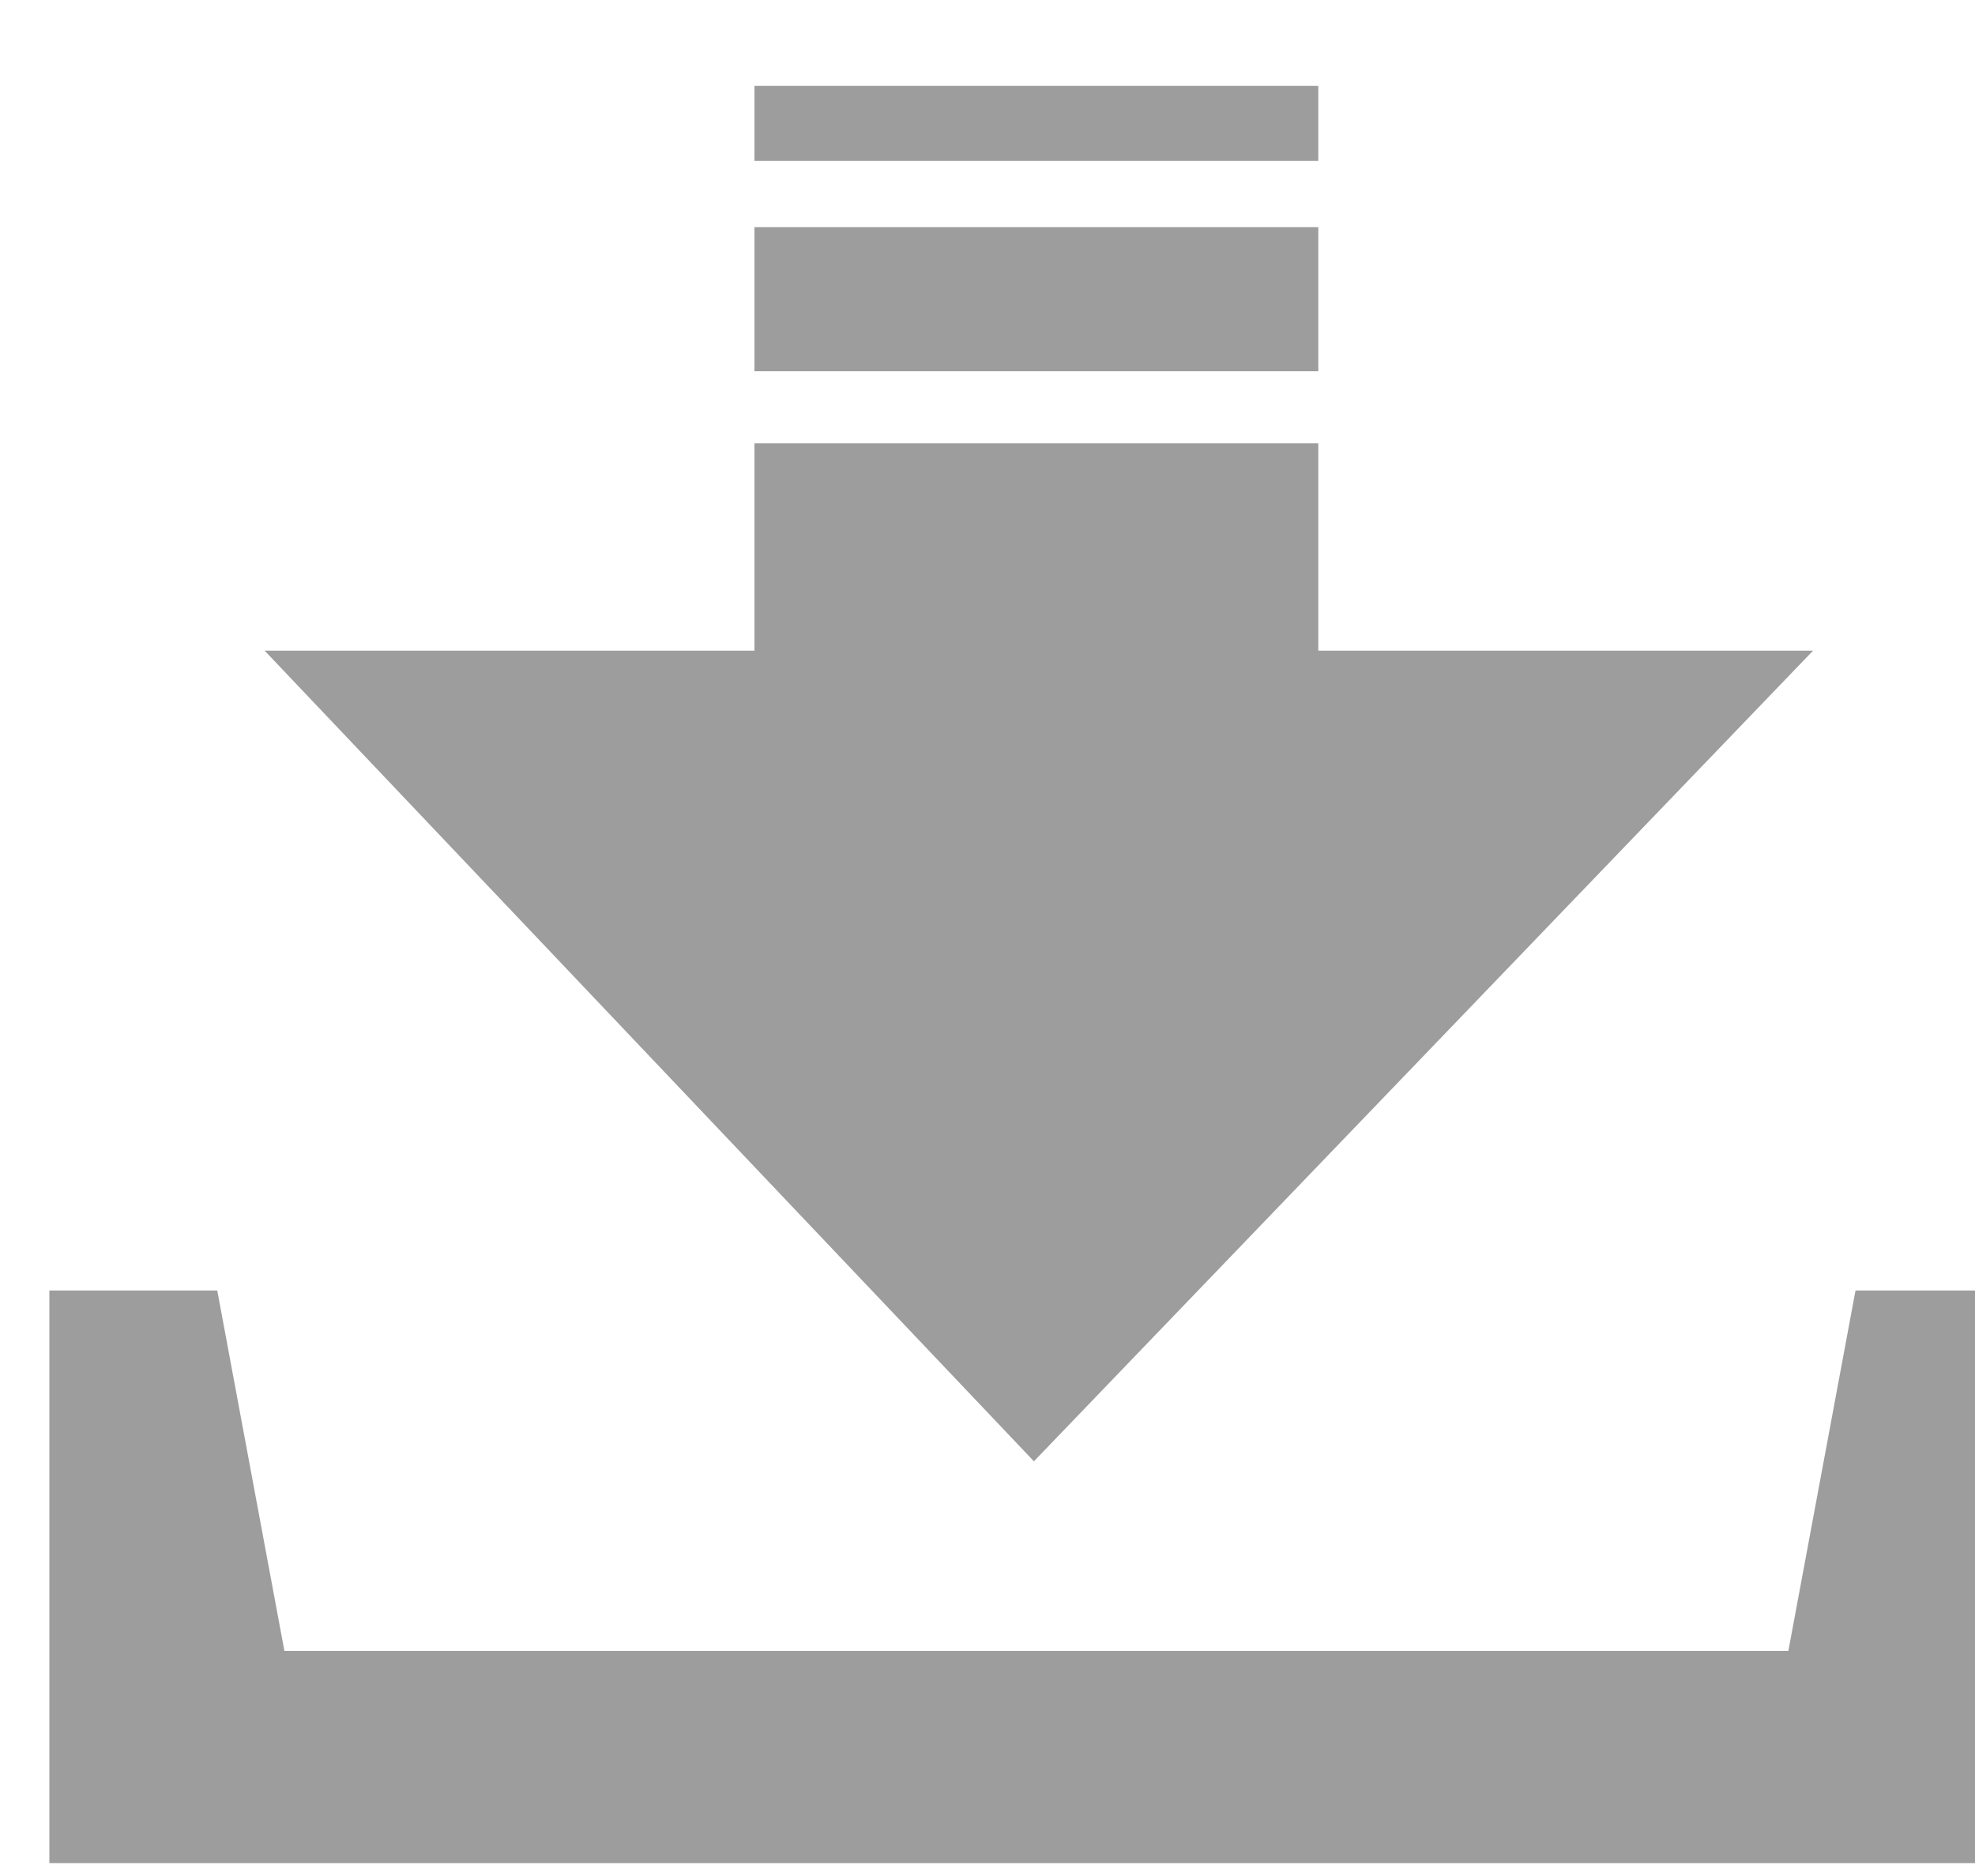 <?xml version="1.0" encoding="utf-8"?>
<svg xmlns="http://www.w3.org/2000/svg"
	xmlns:xlink="http://www.w3.org/1999/xlink"
	width="20px" height="19px" viewBox="0 0 20 19">
<filter filterUnits="objectBoundingBox" x="0.00" y="0.00" width="100.00" height="105.56" id="filter0">
<feGaussianBlur in="SourceAlpha" stdDeviation="0.00" result="dsBlurOut1"/>
<feFlood flood-color="rgb(255,255,255)" result="dsFloodOut1"/>
<feComposite in="dsFloodOut1" in2="dsBlurOut1" operator="in" result="dsShadow1"/>
<feOffset in="dsShadow1" dx="0.50" dy="0.87" result="dsOffset1"/>
<feComposite in="dsOffset1" in2="SourceAlpha" operator="out" result="dropShadow1"/>
<feBlend in="dropShadow1" in2="SourceGraphic" mode="normal" result="sourceGraphic"/>
</filter>
<path fillRule="evenodd" d="M 18.29 12.2C 18.29 12.2 17.61 15.85 17.61 15.85 17.61 15.85 2.38 15.85 2.38 15.85 2.38 15.85 1.7 12.2 1.7 12.2 1.7 12.2-0 12.2-0 12.2-0 12.2-0 18-0 18-0 18 19.99 18 19.99 18 19.99 18 19.99 12.2 19.99 12.2 19.99 12.2 18.29 12.2 18.29 12.2ZM 17.86 5.72C 17.86 5.72 12.85 5.72 12.85 5.72 12.85 5.72 12.85 3.62 12.85 3.62 12.85 3.62 7.14 3.62 7.14 3.62 7.14 3.62 7.14 5.72 7.14 5.72 7.14 5.72 2.18 5.72 2.18 5.72 2.18 5.72 9.97 13.93 9.97 13.93 9.97 13.93 17.86 5.72 17.86 5.72ZM 12.85-0C 12.85-0 7.14-0 7.14-0 7.14-0 7.14 0.76 7.14 0.76 7.14 0.76 12.85 0.76 12.85 0.76 12.85 0.76 12.85-0 12.85-0ZM 12.85 1.43C 12.85 1.43 7.14 1.43 7.14 1.43 7.14 1.43 7.14 2.89 7.14 2.89 7.14 2.89 12.85 2.89 12.85 2.89 12.85 2.89 12.85 1.43 12.85 1.43Z" fill="rgb(157,157,157)" filter="url(#filter0)"/></svg>